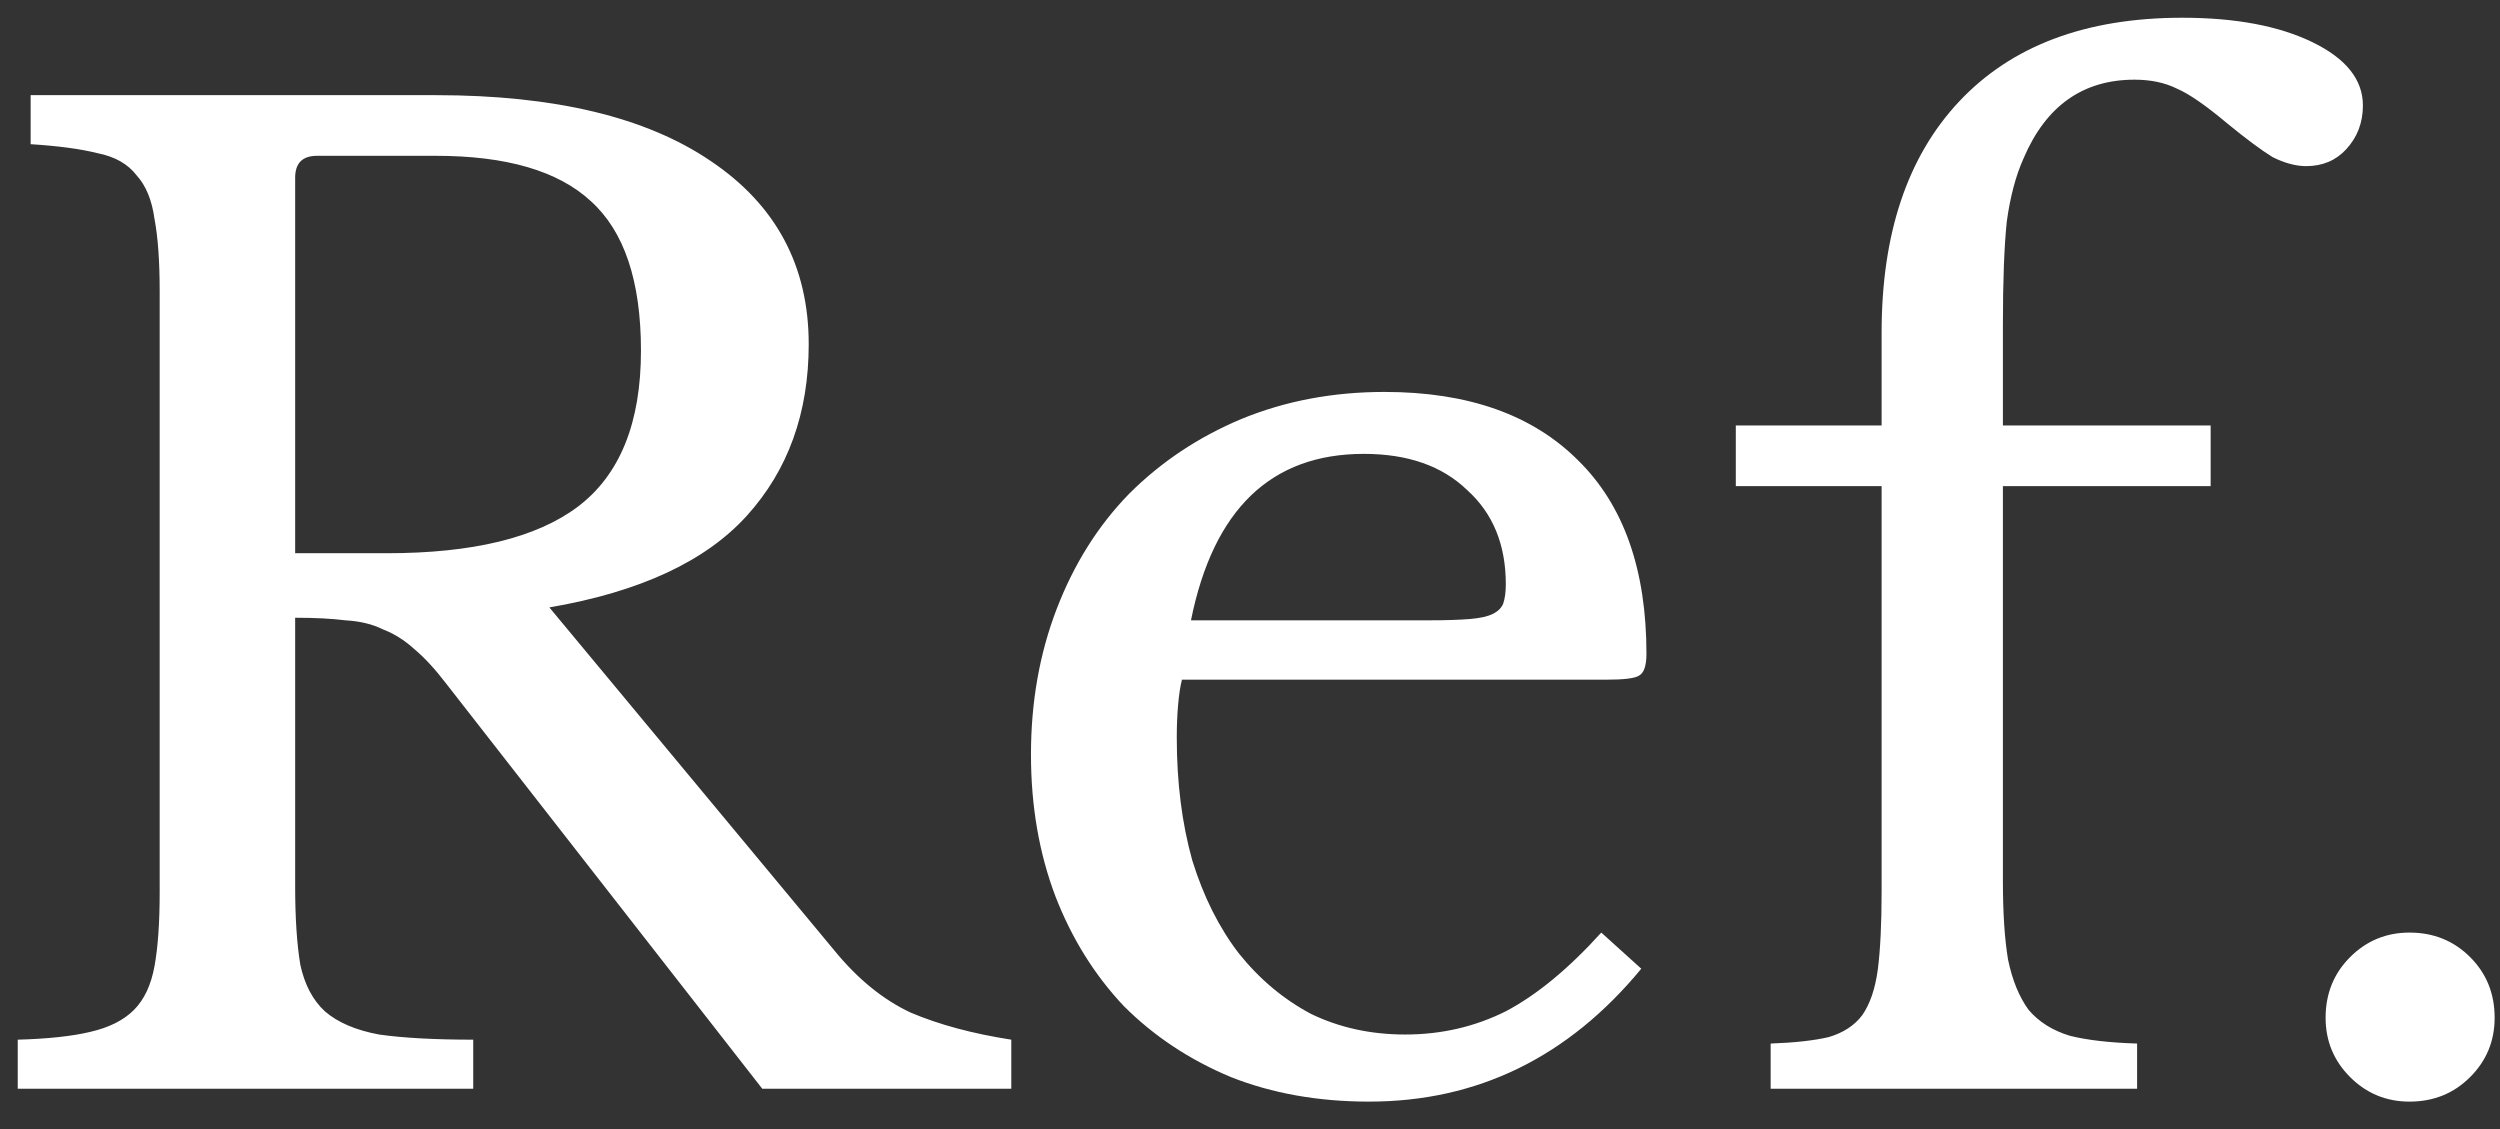 <svg width="62" height="28" viewBox="0 0 62 28" fill="none" xmlns="http://www.w3.org/2000/svg">
<rect x="0" y="0" width="62" height="28" fill="#333333" stroke="none"/>
<path d="M20.056 8.536C20.056 10.243 19.544 11.661 18.52 12.792C17.496 13.923 15.864 14.68 13.624 15.064L20.696 23.576C21.272 24.28 21.901 24.792 22.584 25.112C23.288 25.411 24.12 25.635 25.08 25.784V27H18.904L11.064 16.952C10.787 16.589 10.52 16.301 10.264 16.088C10.029 15.875 9.773 15.715 9.496 15.608C9.24 15.48 8.931 15.405 8.568 15.384C8.227 15.341 7.811 15.32 7.32 15.32V21.976C7.32 22.765 7.363 23.416 7.448 23.928C7.555 24.419 7.757 24.803 8.056 25.08C8.376 25.357 8.824 25.549 9.4 25.656C9.997 25.741 10.776 25.784 11.736 25.784V27H0.44V25.784C1.187 25.763 1.784 25.699 2.232 25.592C2.701 25.485 3.064 25.304 3.32 25.048C3.576 24.792 3.747 24.429 3.832 23.96C3.917 23.491 3.96 22.883 3.96 22.136V7.224C3.96 6.477 3.917 5.88 3.832 5.432C3.768 4.963 3.619 4.6 3.384 4.344C3.171 4.067 2.851 3.885 2.424 3.8C1.997 3.693 1.443 3.619 0.76 3.576V2.36H10.808C13.752 2.36 16.024 2.904 17.624 3.992C19.245 5.08 20.056 6.595 20.056 8.536ZM7.32 13.72H9.592C11.725 13.72 13.304 13.336 14.328 12.568C15.373 11.779 15.896 10.488 15.896 8.696C15.896 6.968 15.48 5.731 14.648 4.984C13.837 4.237 12.557 3.864 10.808 3.864H7.864C7.501 3.864 7.32 4.045 7.32 4.408V13.72ZM40.704 24.024C38.891 26.221 36.64 27.32 33.952 27.32C32.693 27.32 31.552 27.117 30.528 26.712C29.504 26.285 28.619 25.699 27.872 24.952C27.147 24.184 26.581 23.277 26.176 22.232C25.771 21.165 25.568 19.992 25.568 18.712C25.568 17.411 25.781 16.205 26.208 15.096C26.635 13.987 27.232 13.037 28 12.248C28.789 11.459 29.717 10.84 30.784 10.392C31.872 9.944 33.056 9.72 34.336 9.72C36.405 9.72 38.005 10.285 39.136 11.416C40.267 12.525 40.832 14.125 40.832 16.216C40.832 16.515 40.768 16.696 40.64 16.76C40.533 16.824 40.267 16.856 39.84 16.856H29.312C29.269 17.027 29.237 17.24 29.216 17.496C29.195 17.731 29.184 17.997 29.184 18.296C29.184 19.405 29.312 20.419 29.568 21.336C29.845 22.232 30.229 23 30.72 23.64C31.232 24.28 31.829 24.781 32.512 25.144C33.216 25.485 33.995 25.656 34.848 25.656C35.744 25.656 36.576 25.464 37.344 25.08C38.112 24.675 38.901 24.024 39.712 23.128L40.704 24.024ZM35.424 15.384C35.851 15.384 36.192 15.373 36.448 15.352C36.704 15.331 36.896 15.288 37.024 15.224C37.152 15.16 37.237 15.075 37.28 14.968C37.323 14.84 37.344 14.68 37.344 14.488C37.344 13.507 37.024 12.728 36.384 12.152C35.765 11.555 34.912 11.256 33.824 11.256C31.52 11.256 30.091 12.632 29.536 15.384H35.424ZM43.048 10.552H46.664V8.248C46.664 5.795 47.304 3.885 48.584 2.52C49.885 1.133 51.73 0.44 54.12 0.44C55.442 0.44 56.52 0.643 57.352 1.048C58.184 1.453 58.6 1.976 58.6 2.616C58.6 3.043 58.461 3.405 58.184 3.704C57.928 3.981 57.597 4.12 57.192 4.12C56.936 4.12 56.658 4.045 56.36 3.896C56.082 3.725 55.709 3.448 55.24 3.064C54.706 2.616 54.29 2.328 53.992 2.2C53.693 2.051 53.341 1.976 52.936 1.976C51.656 1.976 50.738 2.627 50.184 3.928C49.992 4.355 49.853 4.877 49.768 5.496C49.704 6.115 49.672 6.968 49.672 8.056V10.552H54.824V12.056H49.672V21.848C49.672 22.637 49.714 23.288 49.8 23.8C49.906 24.312 50.077 24.728 50.312 25.048C50.568 25.347 50.909 25.56 51.336 25.688C51.762 25.795 52.317 25.859 53 25.88V27H43.912V25.88C44.509 25.859 44.989 25.805 45.352 25.72C45.714 25.613 45.992 25.432 46.184 25.176C46.376 24.899 46.504 24.525 46.568 24.056C46.632 23.565 46.664 22.915 46.664 22.104V12.056H43.048V10.552ZM57.675 25.24C57.675 24.643 57.878 24.141 58.283 23.736C58.689 23.331 59.179 23.128 59.755 23.128C60.353 23.128 60.854 23.331 61.259 23.736C61.665 24.141 61.867 24.643 61.867 25.24C61.867 25.816 61.665 26.307 61.259 26.712C60.854 27.117 60.353 27.32 59.755 27.32C59.179 27.32 58.689 27.117 58.283 26.712C57.878 26.307 57.675 25.816 57.675 25.24Z" fill="white"/>
</svg>
